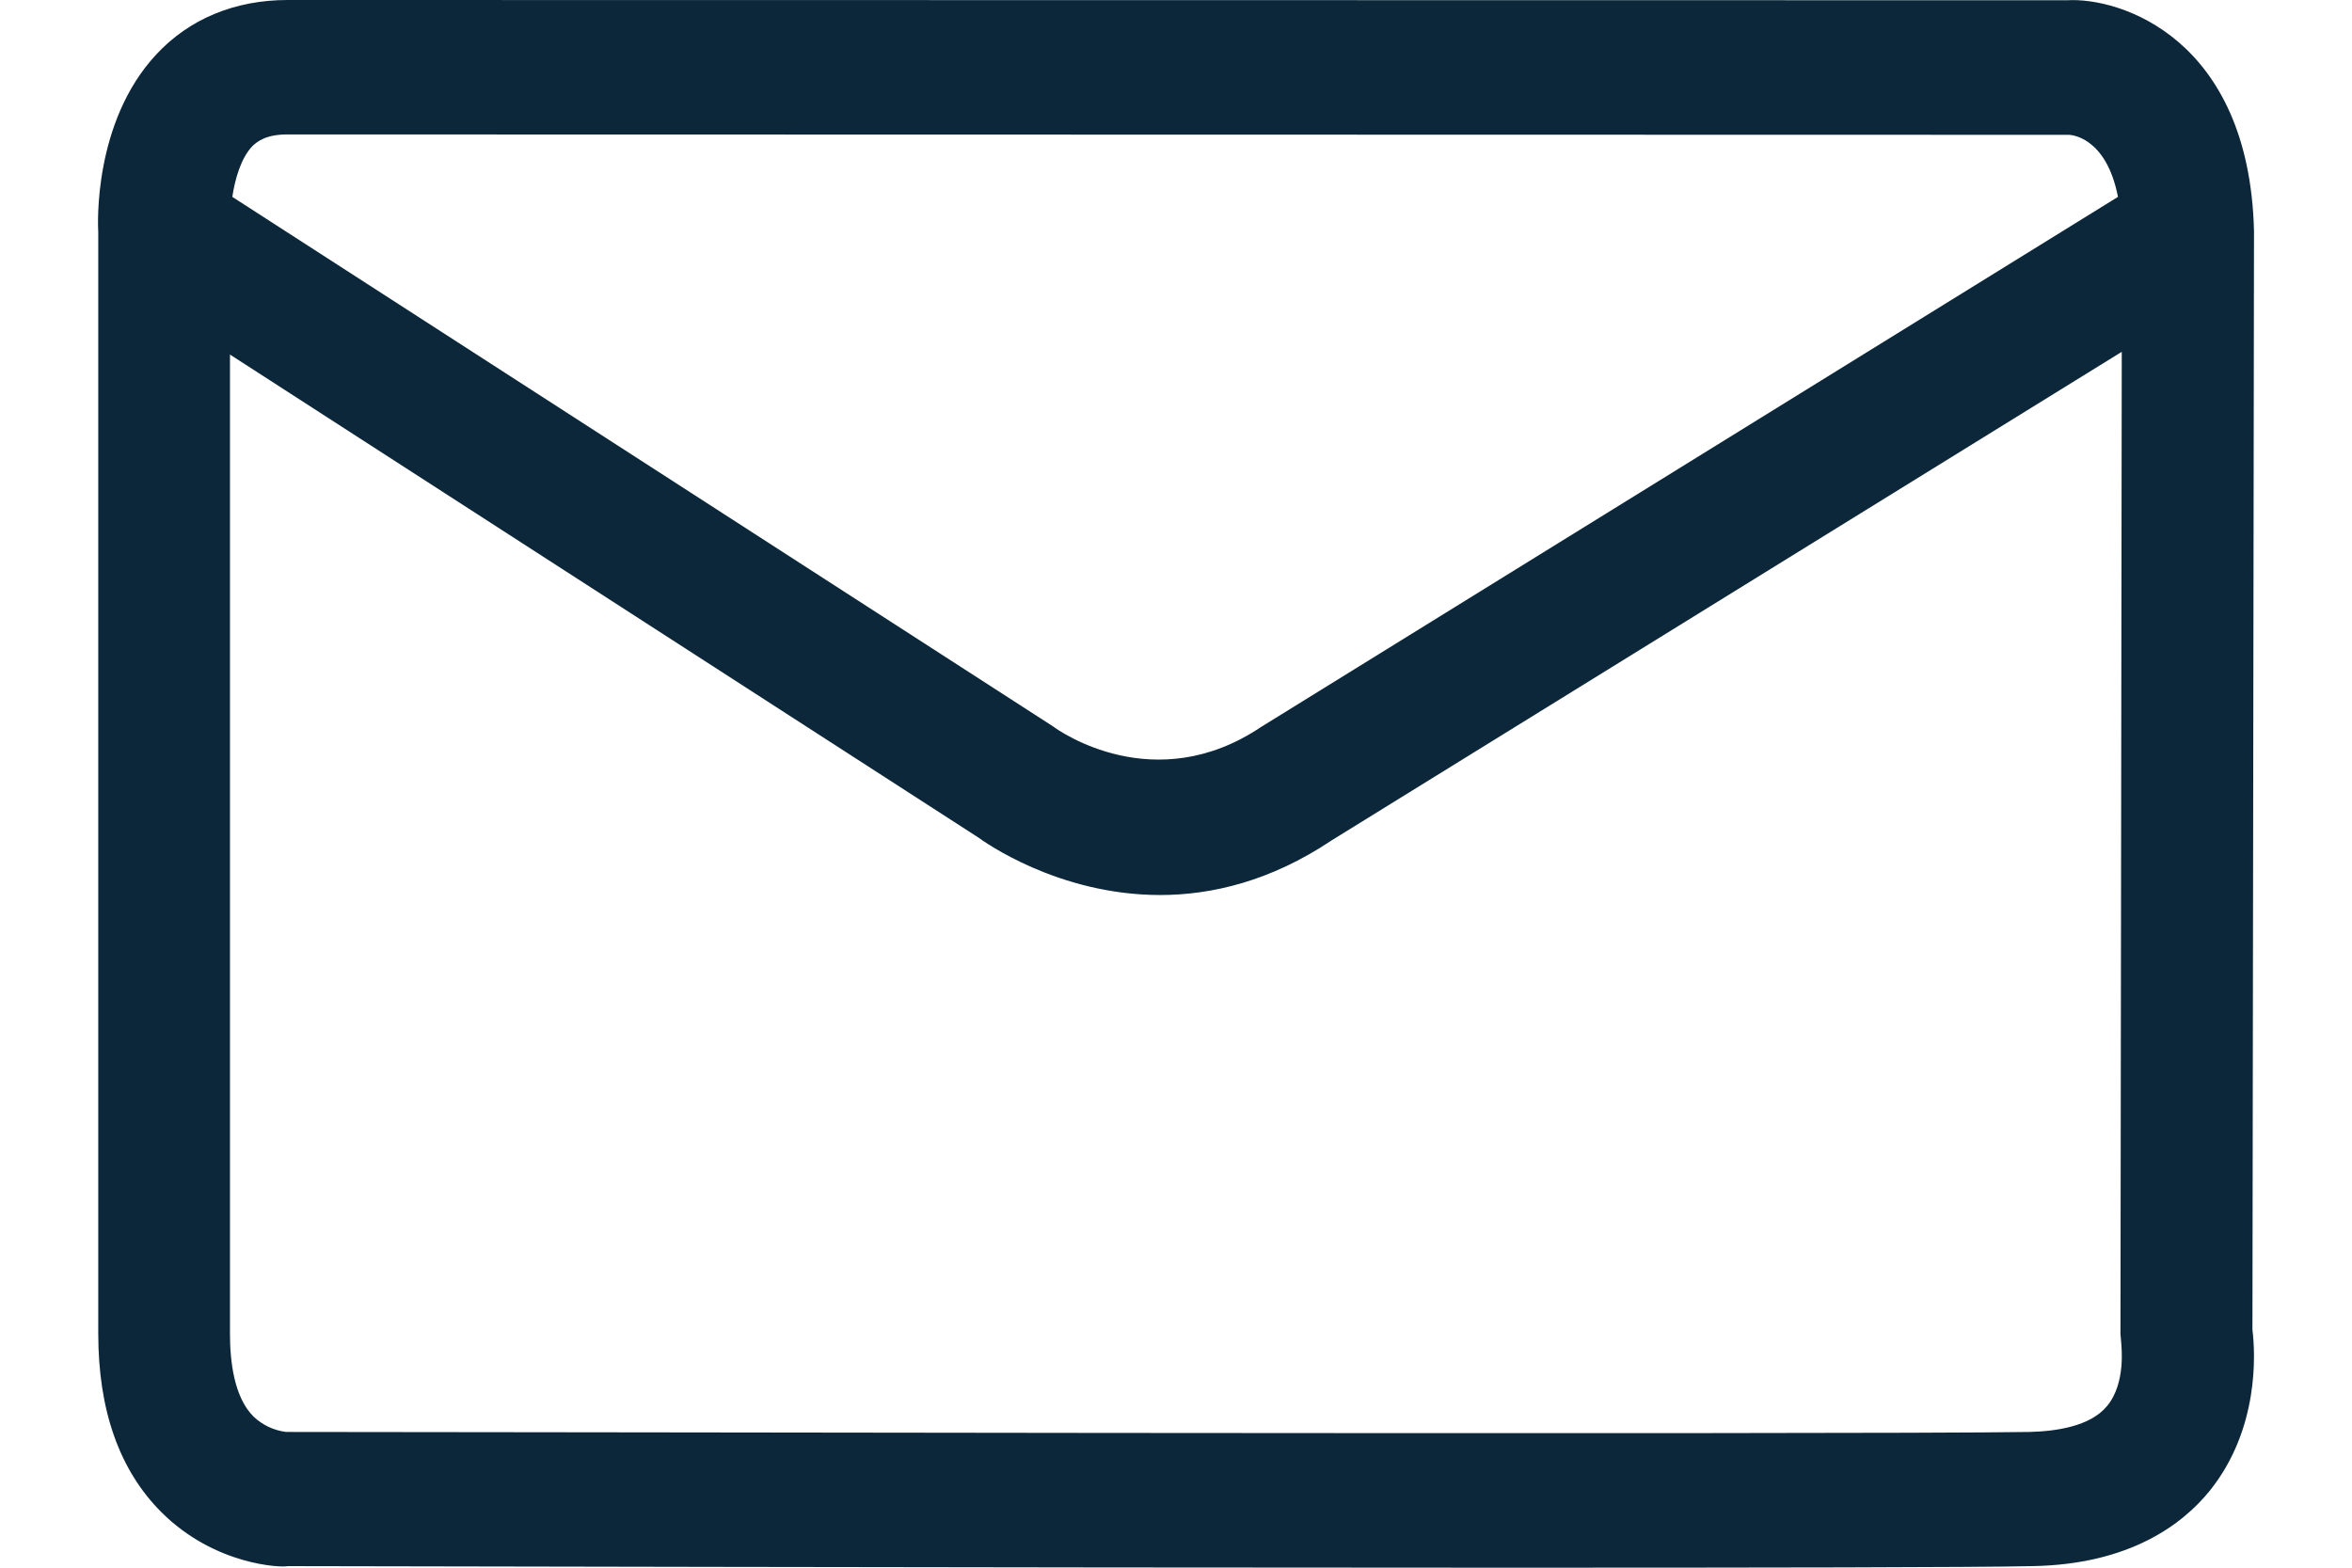<svg width="18" height="12" viewBox="0 0 18 12" fill="none" xmlns="http://www.w3.org/2000/svg">
<path fill-rule="evenodd" clip-rule="evenodd" d="M16.125 10.763C15.996 10.92 15.73 10.956 15.533 10.961C14.265 10.983 2.321 10.959 2.189 10.961C2.095 10.949 2.008 10.908 1.94 10.843C1.79 10.694 1.76 10.416 1.76 10.211V2.714L7.486 6.41C7.522 6.436 8.092 6.851 8.879 6.851C9.273 6.851 9.724 6.745 10.189 6.434L16.238 2.693L16.228 10.211L16.235 10.293C16.233 10.296 16.273 10.587 16.125 10.763ZM2.199 1.029L15.832 1.032C15.843 1.032 16.118 1.041 16.209 1.507L9.649 5.566C8.839 6.108 8.111 5.6 8.057 5.559L1.778 1.507C1.799 1.367 1.844 1.213 1.929 1.121C1.971 1.08 2.039 1.029 2.199 1.029ZM17.238 10.178L17.25 1.765C17.212 0.292 16.224 -0.022 15.82 0.002L2.201 0C1.797 0 1.447 0.145 1.194 0.419C0.715 0.935 0.748 1.719 0.752 1.777V10.209C0.752 10.795 0.914 11.255 1.236 11.576C1.647 11.986 2.161 12 2.201 11.988C2.525 11.988 7.665 12 11.499 12C13.483 12 15.118 11.998 15.552 11.988C16.299 11.976 16.703 11.667 16.909 11.414C17.29 10.942 17.261 10.363 17.238 10.178Z" fill="#0B2739"/>
</svg>
